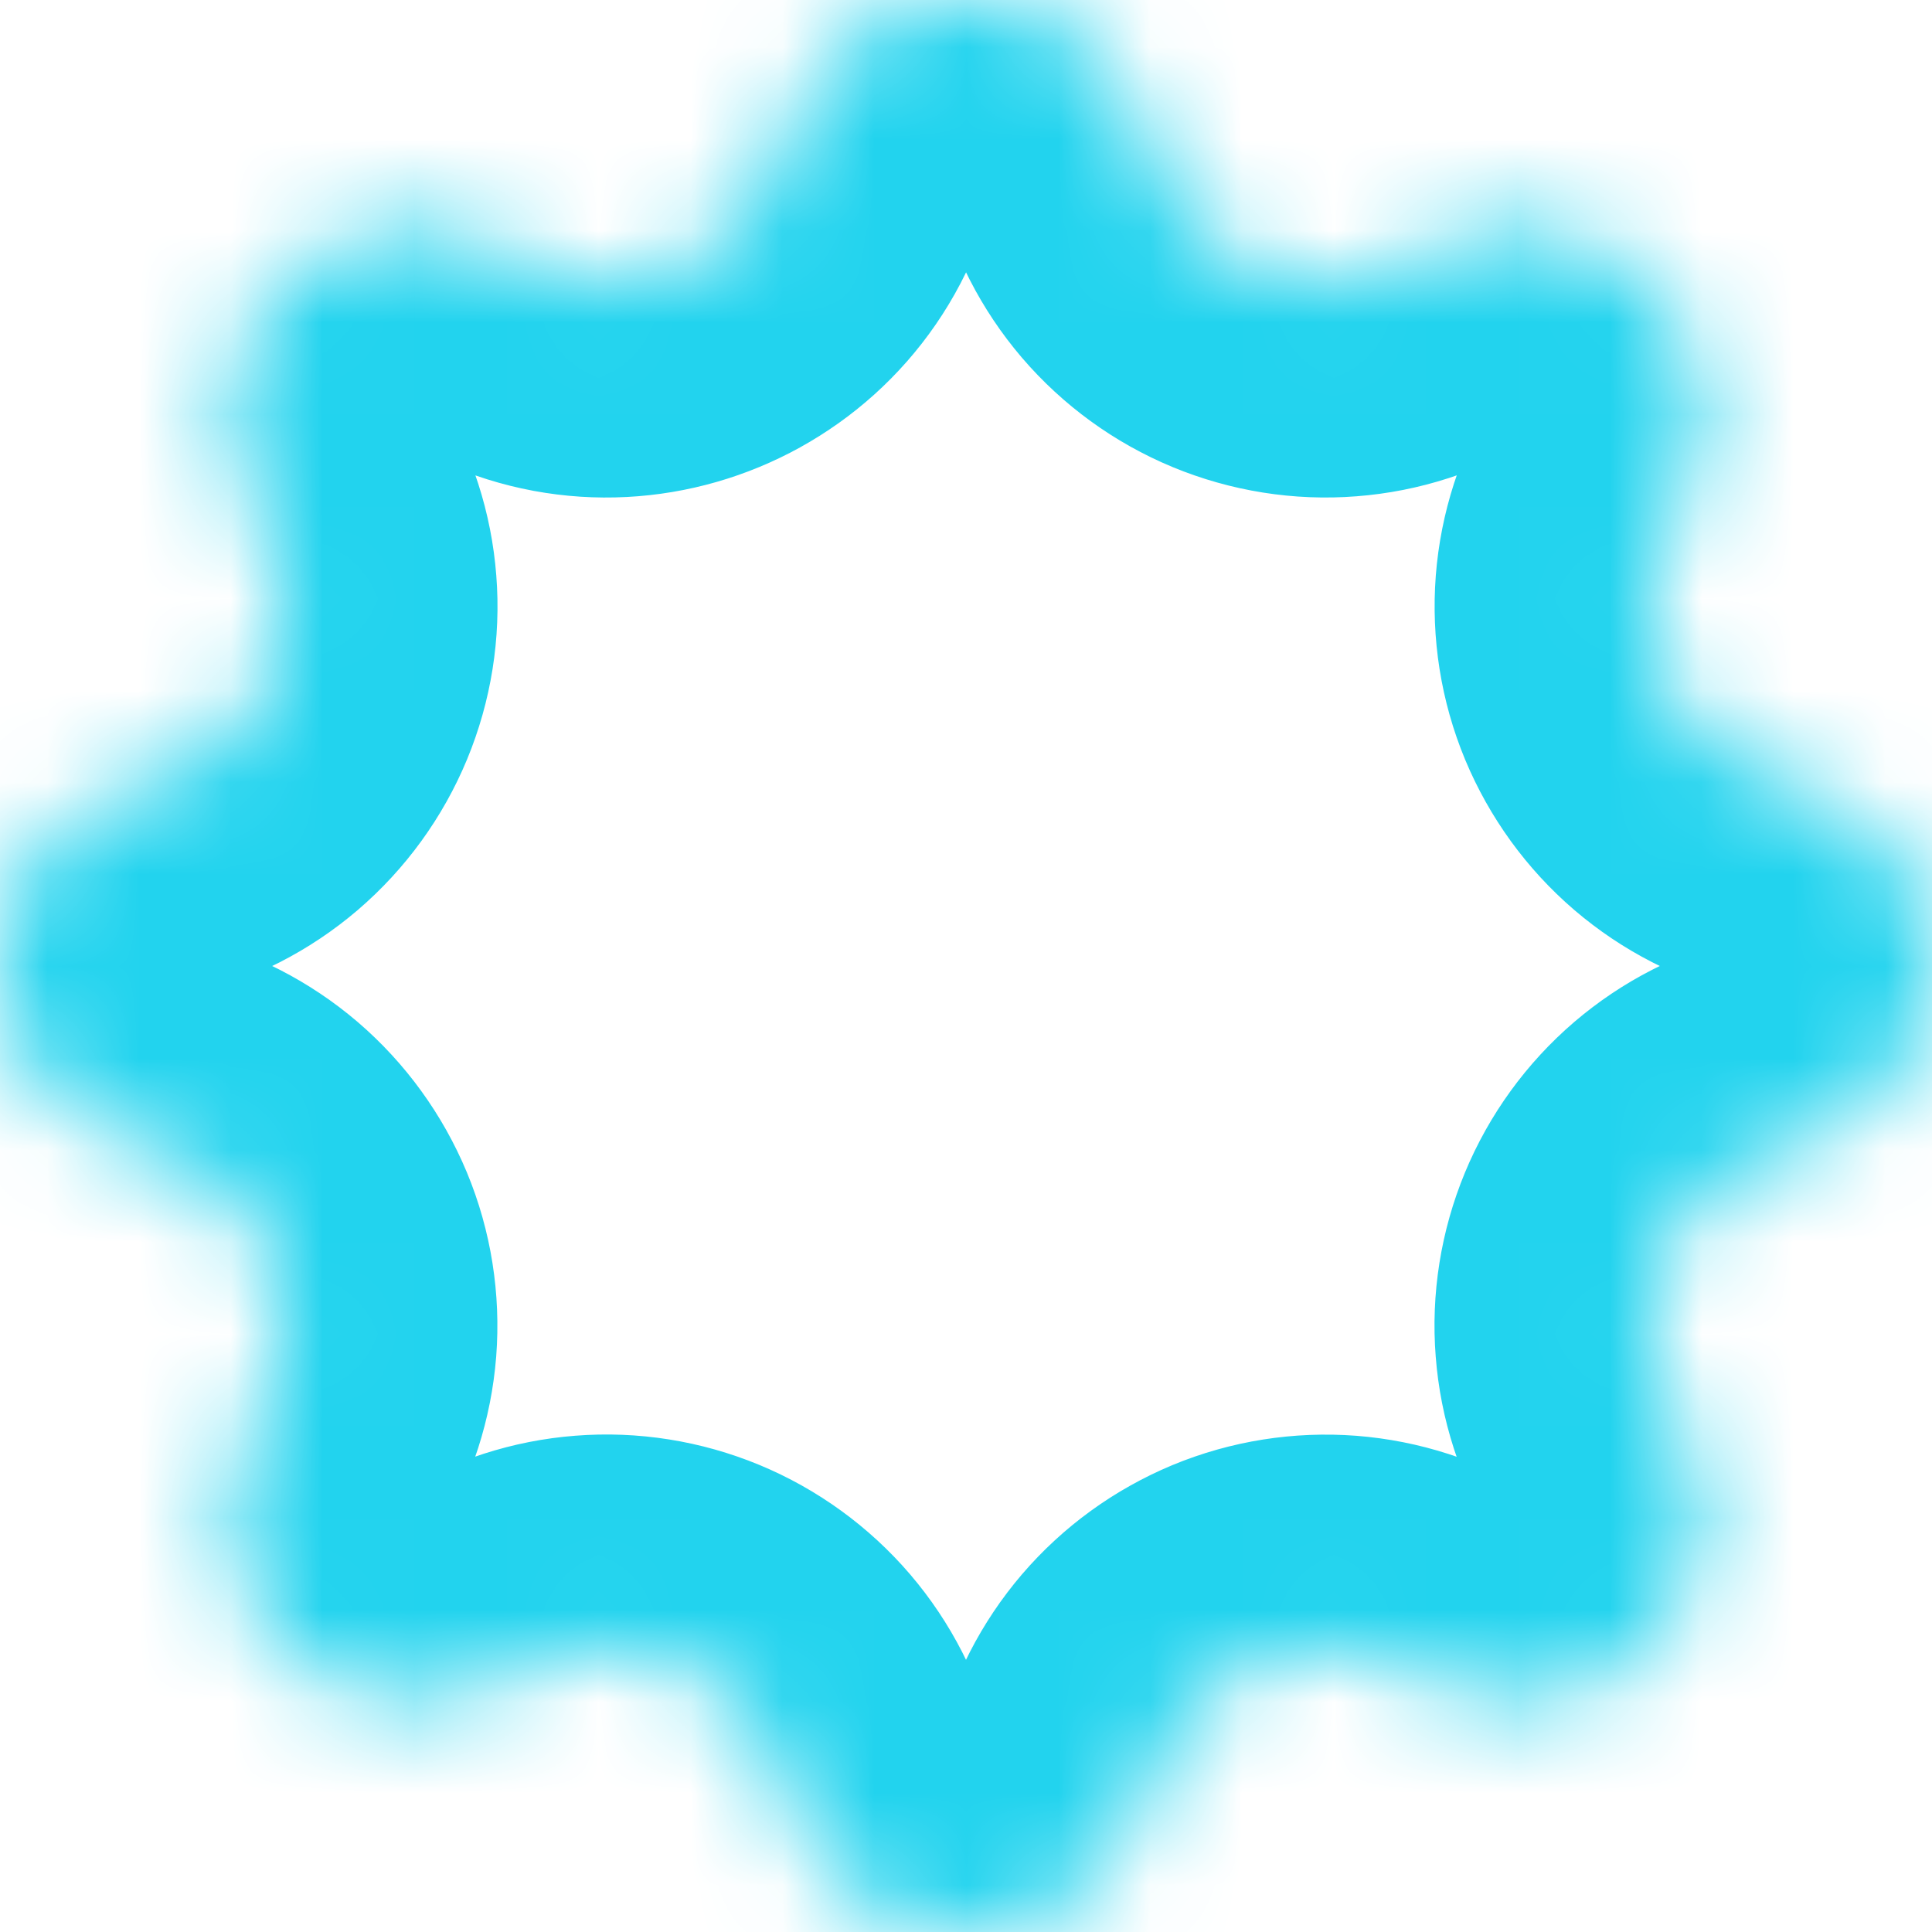﻿<?xml version="1.0" encoding="utf-8"?>
<svg version="1.1" xmlns:xlink="http://www.w3.org/1999/xlink" width="21px" height="21px" xmlns="http://www.w3.org/2000/svg">
  <defs>
    <pattern id="BGPattern" patternUnits="userSpaceOnUse" alignment="0 0" imageRepeat="None" />
    <mask fill="white" id="Clip252">
      <path d="M 5.545 2.779  C 6.707 3.488  8.224 2.861  8.546 1.537  C 9.043 -0.512  11.957 -0.512  12.454 1.537  C 12.529 1.844  12.675 2.13  12.881 2.371  C 13.087 2.611  13.347 2.8  13.639 2.921  C 13.932 3.042  14.249 3.093  14.564 3.068  C 14.88 3.044  15.186 2.945  15.456 2.78  C 17.256 1.683  19.318 3.744  18.221 5.545  C 18.056 5.815  17.958 6.121  17.933 6.436  C 17.909 6.752  17.959 7.069  18.08 7.361  C 18.202 7.653  18.39 7.913  18.63 8.119  C 18.871 8.325  19.156 8.471  19.464 8.546  C 21.512 9.043  21.512 11.957  19.464 12.454  C 19.156 12.529  18.87 12.675  18.629 12.881  C 18.389 13.087  18.2 13.347  18.079 13.639  C 17.958 13.932  17.907 14.249  17.932 14.564  C 17.956 14.88  18.055 15.186  18.22 15.456  C 19.317 17.256  17.256 19.318  15.455 18.221  C 15.185 18.056  14.879 17.958  14.564 17.933  C 14.248 17.909  13.931 17.959  13.639 18.08  C 13.347 18.202  13.087 18.39  12.881 18.63  C 12.675 18.871  12.529 19.156  12.454 19.464  C 11.957 21.512  9.043 21.512  8.546 19.464  C 8.471 19.156  8.325 18.87  8.119 18.629  C 7.913 18.389  7.653 18.2  7.361 18.079  C 7.068 17.958  6.751 17.907  6.436 17.932  C 6.12 17.956  5.814 18.055  5.544 18.22  C 3.744 19.317  1.682 17.256  2.779 15.455  C 2.944 15.185  3.042 14.879  3.067 14.564  C 3.091 14.248  3.041 13.931  2.92 13.639  C 2.798 13.347  2.61 13.087  2.37 12.881  C 2.129 12.675  1.844 12.529  1.537 12.454  C -0.512 11.957  -0.512 9.043  1.537 8.546  C 1.844 8.471  2.13 8.325  2.371 8.119  C 2.611 7.913  2.8 7.653  2.921 7.361  C 3.042 7.068  3.093 6.751  3.068 6.436  C 3.044 6.12  2.945 5.814  2.78 5.544  C 1.683 3.744  3.744 1.682  5.545 2.779  Z " fill-rule="evenodd" />
    </mask>
  </defs>
  <g transform="matrix(1 0 0 1 -171 -13 )">
    <path d="M 5.545 2.779  C 6.707 3.488  8.224 2.861  8.546 1.537  C 9.043 -0.512  11.957 -0.512  12.454 1.537  C 12.529 1.844  12.675 2.13  12.881 2.371  C 13.087 2.611  13.347 2.8  13.639 2.921  C 13.932 3.042  14.249 3.093  14.564 3.068  C 14.88 3.044  15.186 2.945  15.456 2.78  C 17.256 1.683  19.318 3.744  18.221 5.545  C 18.056 5.815  17.958 6.121  17.933 6.436  C 17.909 6.752  17.959 7.069  18.08 7.361  C 18.202 7.653  18.39 7.913  18.63 8.119  C 18.871 8.325  19.156 8.471  19.464 8.546  C 21.512 9.043  21.512 11.957  19.464 12.454  C 19.156 12.529  18.87 12.675  18.629 12.881  C 18.389 13.087  18.2 13.347  18.079 13.639  C 17.958 13.932  17.907 14.249  17.932 14.564  C 17.956 14.88  18.055 15.186  18.22 15.456  C 19.317 17.256  17.256 19.318  15.455 18.221  C 15.185 18.056  14.879 17.958  14.564 17.933  C 14.248 17.909  13.931 17.959  13.639 18.08  C 13.347 18.202  13.087 18.39  12.881 18.63  C 12.675 18.871  12.529 19.156  12.454 19.464  C 11.957 21.512  9.043 21.512  8.546 19.464  C 8.471 19.156  8.325 18.87  8.119 18.629  C 7.913 18.389  7.653 18.2  7.361 18.079  C 7.068 17.958  6.751 17.907  6.436 17.932  C 6.12 17.956  5.814 18.055  5.544 18.22  C 3.744 19.317  1.682 17.256  2.779 15.455  C 2.944 15.185  3.042 14.879  3.067 14.564  C 3.091 14.248  3.041 13.931  2.92 13.639  C 2.798 13.347  2.61 13.087  2.37 12.881  C 2.129 12.675  1.844 12.529  1.537 12.454  C -0.512 11.957  -0.512 9.043  1.537 8.546  C 1.844 8.471  2.13 8.325  2.371 8.119  C 2.611 7.913  2.8 7.653  2.921 7.361  C 3.042 7.068  3.093 6.751  3.068 6.436  C 3.044 6.12  2.945 5.814  2.78 5.544  C 1.683 3.744  3.744 1.682  5.545 2.779  Z " fill-rule="nonzero" fill="rgba(255, 255, 255, 0)" stroke="none" transform="matrix(1 0 0 1 171 13 )" class="fill" />
    <path d="M 5.545 2.779  C 6.707 3.488  8.224 2.861  8.546 1.537  C 9.043 -0.512  11.957 -0.512  12.454 1.537  C 12.529 1.844  12.675 2.13  12.881 2.371  C 13.087 2.611  13.347 2.8  13.639 2.921  C 13.932 3.042  14.249 3.093  14.564 3.068  C 14.88 3.044  15.186 2.945  15.456 2.78  C 17.256 1.683  19.318 3.744  18.221 5.545  C 18.056 5.815  17.958 6.121  17.933 6.436  C 17.909 6.752  17.959 7.069  18.08 7.361  C 18.202 7.653  18.39 7.913  18.63 8.119  C 18.871 8.325  19.156 8.471  19.464 8.546  C 21.512 9.043  21.512 11.957  19.464 12.454  C 19.156 12.529  18.87 12.675  18.629 12.881  C 18.389 13.087  18.2 13.347  18.079 13.639  C 17.958 13.932  17.907 14.249  17.932 14.564  C 17.956 14.88  18.055 15.186  18.22 15.456  C 19.317 17.256  17.256 19.318  15.455 18.221  C 15.185 18.056  14.879 17.958  14.564 17.933  C 14.248 17.909  13.931 17.959  13.639 18.08  C 13.347 18.202  13.087 18.39  12.881 18.63  C 12.675 18.871  12.529 19.156  12.454 19.464  C 11.957 21.512  9.043 21.512  8.546 19.464  C 8.471 19.156  8.325 18.87  8.119 18.629  C 7.913 18.389  7.653 18.2  7.361 18.079  C 7.068 17.958  6.751 17.907  6.436 17.932  C 6.12 17.956  5.814 18.055  5.544 18.22  C 3.744 19.317  1.682 17.256  2.779 15.455  C 2.944 15.185  3.042 14.879  3.067 14.564  C 3.091 14.248  3.041 13.931  2.92 13.639  C 2.798 13.347  2.61 13.087  2.37 12.881  C 2.129 12.675  1.844 12.529  1.537 12.454  C -0.512 11.957  -0.512 9.043  1.537 8.546  C 1.844 8.471  2.13 8.325  2.371 8.119  C 2.611 7.913  2.8 7.653  2.921 7.361  C 3.042 7.068  3.093 6.751  3.068 6.436  C 3.044 6.12  2.945 5.814  2.78 5.544  C 1.683 3.744  3.744 1.682  5.545 2.779  Z " stroke-width="4.667" stroke-dasharray="0" stroke="rgba(34, 211, 238, 1)" fill="none" transform="matrix(1 0 0 1 171 13 )" class="stroke" mask="url(#Clip252)" />
  </g>
</svg>